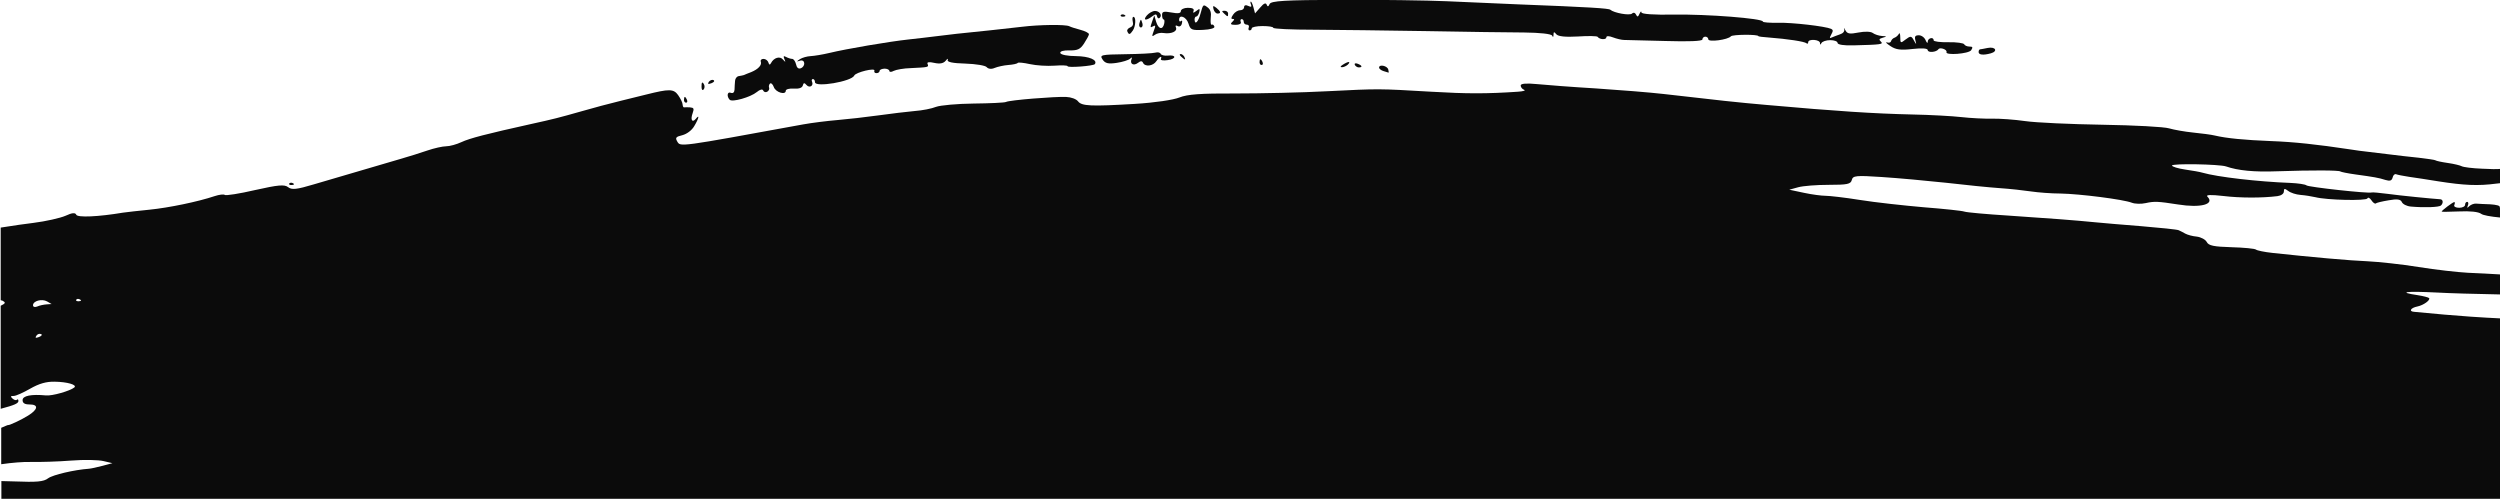 <?xml version="1.0" encoding="utf-8"?>
<!-- Generator: Adobe Illustrator 24.3.0, SVG Export Plug-In . SVG Version: 6.00 Build 0)  -->
<svg version="1.1" id="Layer_1" xmlns="http://www.w3.org/2000/svg" xmlns:xlink="http://www.w3.org/1999/xlink" x="0px" y="0px"
	 viewBox="0 0 1439 287.5" preserveAspectRatio="none" style="enable-background:new 0 0 1439 287.5;" xml:space="preserve">
<style type="text/css">
	.st0{fill:#0b0b0b;}
</style>
<g>
	<path class="st0" d="M679.6,31.1c-0.8,0-0.7,0.7,0.4,1.6c2.2,2,2.6,2,1.7,0C681.2,31.8,680.3,31.1,679.6,31.1z"/>
	<path class="st0" d="M665.5,12.6l-1.1-3.7l-1.3,3.7c-1.1,3.2-1.1,3.5,0.5,2.6c1.6-0.9,1.7-0.5,0.5,2.6c-1.2,3.3-1.1,3.5,0.7,2.2
		c1.1-0.8,3.3-1.3,4.9-1c4.4,0.7,8.1-0.9,7.2-3.1c-0.5-1.2-0.2-1.5,1-0.9c1,0.6,2.1,0,2.4-1.5c0.4-1.4,0.1-2-0.5-1.4
		c-0.6,0.6-1.1,0.2-1.1-0.7c0-3.4,4.2-1.7,5.4,2.2c1.1,3.6,1.9,3.9,8.4,3.6c4.2-0.2,6.9-1,6.5-1.9c-0.3-0.9-1-1.4-1.6-1.1
		c-0.5,0.3-0.7-1.4-0.5-3.8c0.4-3-0.1-4.7-1.5-5.9c-2.8-2.2-2.9-2.2-4.4,3.4c-1.3,4.8-3.3,6.8-3.4,3.3c0-0.9,0.4-1.7,1-1.7
		c0.6,0,1.3-1.1,1.7-2.5c0.5-2.1,0.2-2.2-1.7-0.7c-1.7,1.3-2.1,1.3-1.6,0c0.5-1.2-0.6-1.8-3.3-1.8c-2.2,0-4,0.9-4,1.9
		c0,1.3-1.7,1.5-5.4,0.8c-4.4-0.8-5.5-0.6-5.4,1.5c0,1.4,0.4,2.5,0.9,2.5c0.5,0,0.6,1.1,0.3,2.5C669.2,17.4,666.8,16.8,665.5,12.6z"
		/>
	<path class="st0" d="M656.7,15.8c0.8,0,1.2-1,0.9-2.2c-0.3-1.2-0.7-2.2-0.9-2.2c-0.2,0-0.6,1-0.9,2.2
		C655.5,14.8,655.9,15.8,656.7,15.8z"/>
	<path class="st0" d="M704.6,7.8c2.1,2,2.3,2,2.3,0c0-0.9-0.9-1.6-2-1.6C703.2,6.2,703.1,6.4,704.6,7.8z"/>
	<path class="st0" d="M700.8,7.8c2.2,0,1.9-1.2-0.7-3.3c-1.8-1.4-2.1-1.3-1.6,0.8C698.9,6.7,699.9,7.8,700.8,7.8z"/>
	<path class="st0" d="M663.2,9.4c1.8-1.4,2.5-1.4,2.8,0c0.2,1,0.9,1.5,1.5,0.9c1.7-1.5-0.1-4-2.7-4c-1.4,0-3.4,1.2-4.6,2.5v0
		C657.6,11.8,659.7,12.1,663.2,9.4z"/>
	<path class="st0" d="M409.5,47.9c1.5-0.6,2-1.3,1.2-1.8c-0.8-0.4-2,0.1-2.7,1C407.2,48.4,407.6,48.6,409.5,47.9z"/>
	<path class="st0" d="M652.1,17.5c1.6-2.4,1.9-7.8,0.3-7.8c-0.6,0-0.7,1.2-0.4,2.6c0.5,1.8,0,2.9-1.5,3.5c-1.2,0.5-2,1.5-1.6,2.3
		C649.8,20.2,650.4,20,652.1,17.5z"/>
	<path class="st0" d="M435.6,53c1.8-1.5,3.3-1.9,3.7-0.9c0.4,0.9,1.4,1.2,2.3,0.7c0.9-0.5,1.4-1.6,1.1-2.3c-0.3-0.7-0.1-1.8,0.5-2.4
		c0.6-0.5,1.6,0.3,2.2,2c1.1,3.1,6.9,4.8,6.9,2.1c0-0.8,2.1-1.4,4.6-1.2c3,0.2,4.8-0.4,5.2-1.8c0.4-1.6,0.9-1.7,2.1-0.3
		c1.7,2,4.3,0.5,3.2-1.9c-0.4-0.8-0.1-1.5,0.5-1.5c0.7,0,1.2,0.8,1.2,1.8c0,3.2,21.1-0.4,22.6-3.8c0.8-1.9,12.4-4.7,11.6-2.8
		c-0.3,0.8,0.2,1.4,1.2,1.4c1,0,1.8-0.6,1.8-1.3c0-0.7,1.3-1.2,2.8-1.3c1.5,0,2.8,0.6,2.8,1.3c0,0.7,1.1,0.8,2.5,0
		c1.4-0.7,5.8-1.5,9.9-1.6c10.2-0.5,10.4-0.5,9.6-2.4c-0.5-1.1,0.9-1.3,3.9-0.6c3.2,0.7,5.2,0.3,6.5-1.2c1-1.3,1.6-1.5,1.2-0.5
		c-0.5,1.2,2.8,1.9,10.2,2.1c6,0.2,11.6,1.1,12.3,2.1c0.9,1,2.7,1.2,4.5,0.4c1.7-0.7,5.3-1.5,7.9-1.7c2.7-0.2,5.1-0.7,5.4-1.2
		c0.3-0.4,3.4-0.1,7,0.7c3.6,0.8,9.9,1.2,14.1,0.9c4.2-0.3,7.6-0.2,7.6,0.3c0,1,14.9-0.1,15.7-1.2c1.7-2.4-3.3-4.5-10.8-4.6
		c-4.8,0-8.9-0.8-9.1-1.8c-0.2-1,1.9-1.6,5.3-1.5c4.6,0.1,6.2-0.6,8.4-4c1.5-2.3,2.8-4.7,2.8-5.3c0-0.7-2.2-1.8-4.8-2.5
		c-2.6-0.7-5.6-1.6-6.5-2.1c-2.1-1.1-17.4-0.9-27.1,0.3c-4,0.5-12.1,1.4-18,2c-15.2,1.5-26.8,2.8-32.7,3.6
		c-2.8,0.4-9.4,1.1-14.6,1.7c-11.2,1.2-35.9,5.4-45.8,7.8c-3.8,0.9-8.6,1.7-10.7,1.8c-2.1,0.1-4.8,0.9-6.1,1.7
		c-2.2,1.5-2.2,1.6,0.1,0.9c2.9-0.8,3.2,3.3,0.3,4.4c-1.3,0.5-2.3-0.3-2.7-2.3c-0.4-1.7-1.4-3.1-2.2-3.1c-0.8,0-2.4-0.5-3.5-1.1
		c-1.5-0.8-1.7-0.5-1,1.2c0.8,1.9,0.7,2-0.8,0.3c-1.8-2.2-5.3-1.1-6.9,2c-0.6,1.2-1.1,1.1-1.5-0.3c-0.3-1.1-1.6-2.1-2.8-2.1
		c-1.2,0-1.9,0.7-1.6,1.5c0.8,2-1.4,4.4-5.5,6.1c-1.9,0.7-3.8,1.5-4.2,1.7c-0.5,0.2-1.8,0.4-2.9,0.6c-1.1,0.1-2.1,1.3-2.2,2.7
		c-0.1,1.4-0.3,3.7-0.3,5.1c-0.1,1.6-0.9,2.3-2.2,1.8c-2-0.8-2.4,2.1-0.6,4C421.4,59,432.1,55.9,435.6,53z"/>
	<path class="st0" d="M725.5,34.1c-0.3,0-0.5,0.7-0.5,1.7c0,0.9,0.5,1.7,1.2,1.6c0.7,0,0.9-0.7,0.5-1.7
		C726.4,34.9,725.8,34.1,725.5,34.1z"/>
	<path class="st0" d="M642.7,36.2c3.4-0.5,6.9-1.6,7.8-2.4c1-1,1.3-0.9,0.8,0.3c-1.1,2.7,1.2,4,3.7,2.1c1.5-1.2,2.4-1.2,2.9-0.1
		c1.1,2.5,5.8,2,7.7-0.9c1.8-2.6,3.5-3.4,2.6-1.2c-0.3,0.7,1.5,1,3.9,0.6c5.1-0.7,5.1-3.2,0-2.6c-1.9,0.2-3.7-0.3-4-1
		c-0.3-0.8-1.7-1.1-3.1-0.7c-1.4,0.4-9.2,0.8-17.4,0.9c-13.9,0.2-14.7,0.4-13,3C636.1,36.5,637.9,36.9,642.7,36.2z"/>
	<path class="st0" d="M646.6,9.6c1.3-0.1,1.6-0.5,0.7-1c-0.8-0.5-1.8-0.4-2.2,0.1C644.8,9.3,645.5,9.7,646.6,9.6z"/>
	<path class="st0" d="M711.2,14.3c2.2,0,3.4-0.7,3-1.6c-0.4-0.9-0.2-1.7,0.5-1.7c0.7,0,1.2,0.7,1.2,1.6s0.8,1.6,1.8,1.6
		c1,0,1.4,0.7,1.1,1.6c-0.4,0.9-0.2,1.7,0.5,1.7s1.2-0.6,1.2-1.2c0-0.7,2.8-1.3,6.2-1.3c3.4,0,6.2,0.4,6.2,1
		c0,0.6,10.5,1.1,23.4,1.1c12.9,0.1,41.9,0.4,64.6,0.8c22.6,0.4,48,0.8,56.4,0.8c9.1,0.1,15.6,0.8,16.1,1.8c0.5,1.1,0.8,0.9,0.8-0.5
		c0-1.8,0.4-1.8,1.6-0.3c1.1,1.3,5.3,1.7,12.4,1.3c6-0.4,11.1-0.3,11.4,0.2c1.1,1.6,5,1.8,5,0.3c0-0.9,1.5-0.9,3.8,0
		c2.1,0.8,5,1.5,6.5,1.5c1.5,0,12.2,0.3,23.9,0.6c13.2,0.4,21.1,0.1,21.1-0.9c0-0.9,0.8-1.6,1.7-1.6c0.9,0,1.7,0.7,1.7,1.5
		c0,1.8,11.3,0.3,13-1.7c0.9-1.1,15.8-1.2,15.8-0.1c0,0.2,2.8,0.6,6.2,0.8c10.5,0.8,20.5,2.3,21.5,3.3c0.6,0.5,1,0.2,1-0.6
		c0-2.1,6.8-1.6,6.8,0.5c0,1.1,0.3,1.1,0.8,0c0.5-0.9,2.7-1.7,5.1-1.7c2.3,0,4.2,0.7,4.2,1.6c0,1,3.8,1.6,9.3,1.4
		c15.9-0.4,17.3-0.6,15.6-2.2c-1.2-1.1-1-1.6,1.1-2.2c2.5-0.7,2.5-0.8-0.5-1c-1.7-0.1-4.1-0.9-5.2-1.7c-1.1-0.9-4.7-1-8.2-0.3
		c-5.1,1-6.5,0.8-7.6-1.3c-0.7-1.4-1-1.7-0.7-0.6c0.4,1.2-0.6,2.4-2.5,3c-1.7,0.6-3.9,1.4-4.7,1.8c-1.3,0.6-1.3,0.3-0.2-1.8
		c1.1-2,1.1-2.6-0.1-3.2c-3.4-1.5-22.4-3.7-30.6-3.5c-4.8,0.1-8.7-0.2-8.7-0.7c0-1.8-32.2-4.3-51-4c-11.9,0.2-18.9-0.3-18.9-1.3
		c0-0.9-0.5-0.5-1.1,0.8c-0.8,1.9-1.3,2-2,0.5c-0.5-1.1-1.5-1.4-2.3-0.6c-1.4,1.3-10.5-0.4-12.5-2.2c-0.9-0.8-11.6-1.5-53-3.1
		c-11.5-0.5-30-1.3-41.2-1.8c-11.2-0.5-38.5-0.9-60.6-0.8c-32.8,0.1-40.5,0.6-41.3,2.4c-0.7,1.6-1.2,1.7-1.7,0.4
		c-0.5-1.3-1.7-0.8-3.7,1.6l-3,3.4l-0.9-3.4c-0.5-1.9-1.2-3.4-1.5-3.4c-0.4,0-0.3,0.8,0.1,1.8c0.5,1.2,0,1.5-1.6,0.7
		c-1.4-0.7-2.4-0.4-2.4,0.7c0,1-1,1.8-2.3,1.8c-1.3,0-3.1,1.1-4,2.5c-1.3,1.9-1.3,2.5-0.2,2.5c1.1,0,1,0.4-0.2,1.6
		C707.9,13.9,708.4,14.3,711.2,14.3z"/>
	<path class="st0" d="M1433.4,117.6c-3.3-0.1-7-0.3-8.2-0.4c-1.2-0.1-3,0.6-3.9,1.5c-1.2,1.2-1.4,1.1-0.8-0.4
		c0.5-1.1,0.3-2.1-0.4-2.1c-0.7,0-1.2,0.8-1.2,1.7c0,0.9-1.5,1.7-3.4,1.7c-2,0-3.2-0.7-2.8-1.6c0.4-0.9,0.4-1.7,0-1.7
		c-0.8,0-7.3,4.9-7.3,5.5c0,0.2,4.6,0.1,10.2-0.1c6.1-0.3,11.1,0.2,12.6,1.4c1,0.8,5.5,1.6,10.8,2.1v-5.7c-0.2-0.1-0.2-0.2-0.2-0.4
		C1439.1,118.4,1436.7,117.8,1433.4,117.6z"/>
	<path class="st0" d="M1145.9,30.7c4.3-1.2,2.7-4-1.8-3.1c-2,0.4-4,0.8-4.4,0.8c-0.5,0.1-0.8,0.7-0.8,1.5
		C1138.8,31.6,1141.6,31.9,1145.9,30.7z"/>
	<path class="st0" d="M793.8,38.9c0,0.7,1.2,1.6,2.5,2c1.4,0.4,2.7,0.8,2.9,0.9c0.2,0.1,0.2-0.6-0.1-1.7
		C798.7,37.9,793.8,36.8,793.8,38.9z"/>
	<path class="st0" d="M779.8,37.3c0.4,0.8,1.4,1.5,2.3,1.5c2.3,0,2-1.1-0.6-2.1C780.2,36.2,779.5,36.5,779.8,37.3z"/>
	<path class="st0" d="M1088.1,26.5c3.1,2.1,5.9,2.5,12.7,1.7c5.5-0.6,8.7-0.4,8.8,0.6c0,1.7,5,1.3,6.2-0.5c0.9-1.3,5.2,0.3,4.6,1.7
		v0c-0.8,2,12.8,1,14.2-1.1c1.1-1.7,0.9-2.1-1-2.1c-1.3,0-2.7-0.6-3-1.3c-0.3-0.7-4.4-1.3-9.1-1.2c-4.7,0.1-8.5-0.4-8.5-1.1
		c0-2.2-3.4-1.3-3.4,0.8c0,1.1-0.5,0.8-1.2-0.8c-0.6-1.6-2.4-2.9-3.9-2.9c-2.1,0-2.6,0.7-2,2.9c0.7,2.7,0.6,2.7-0.9,0
		c-1.4-2.6-1.9-2.6-4.7-0.5c-2.9,2.3-3.1,2.2-3.1-1.2c0-2-0.4-2.9-0.8-2c-0.5,0.9-1.6,1.9-2.5,2.2c-0.9,0.3-1.8,1.2-2,2
		c-0.2,0.8-1.2,1.1-2.3,0.7C1085,24.2,1085.9,25,1088.1,26.5z"/>
	<path class="st0" d="M773,37.2c-1.5,0.9-1.7,1.5-0.6,1.5c0.9,0,2.4-0.6,3.4-1.5C777.8,35.2,776.1,35.2,773,37.2z"/>
	<path class="st0" d="M404.9,51.6c0.6-0.6,0.8-1.7,0.5-2.6c-1-2.3-1.7-1.9-1.6,1C403.8,51.5,404.3,52.2,404.9,51.6z"/>
	<path class="st0" d="M394.9,59.1c0.7,0,0.9-0.7,0.5-1.7c-0.4-0.9-0.9-1.6-1.2-1.6c-0.3,0-0.5,0.7-0.5,1.7
		C393.7,58.4,394.2,59.1,394.9,59.1z"/>
	<path class="st0" d="M1428.6,97.1c-5.5-0.2-10.7-0.9-11.6-1.4c-0.9-0.5-4.5-1.4-8.1-1.9c-3.5-0.5-6.7-1.2-7-1.5
		c-0.3-0.3-4.6-0.9-9.6-1.5c-5-0.5-12.8-1.4-17.5-2c-4.7-0.6-10.2-1.2-12.4-1.5c-2.2-0.2-6.5-0.8-9.6-1.3
		c-19.2-2.9-32.3-4.3-45.7-4.8c-15.2-0.6-25.6-1.6-32.3-3.2c-2-0.5-7.5-1.2-12.4-1.7c-4.9-0.5-11.1-1.6-13.8-2.4
		c-2.8-0.9-20-1.8-38.3-2.1c-18.4-0.3-38.4-1.2-44.6-2.1c-6.2-0.9-14.8-1.5-19.2-1.4c-4.3,0.1-12.2-0.3-17.5-0.9
		c-5.3-0.6-18-1.3-28.2-1.5c-22.2-0.5-43.6-1.9-84-5.5c-16.2-1.4-28.1-2.7-59.2-6.3c-7.8-0.9-25.3-2.3-38.9-3.2
		c-13.6-0.8-29-2-34.1-2.5c-6.1-0.6-9.3-0.3-9.3,0.8c0,1,0.9,2.1,2,2.5c1.1,0.4-0.6,0.9-3.7,1.1c-17.7,1.2-29.4,1.2-49.6,0
		c-31.2-1.8-29.6-1.8-59.8-0.3c-14.9,0.8-38.8,1.3-53.2,1.3c-20-0.1-27.6,0.5-32.1,2.3c-3.5,1.4-14.1,3-25.7,3.7
		c-25.2,1.5-30.6,1.3-32.7-1.5c-1-1.3-4-2.4-6.8-2.5c-6.3-0.3-32.7,1.8-34.7,2.9c-0.8,0.4-9.2,0.8-18.6,0.9
		c-9.4,0.1-19.2,1-21.6,1.9c-2.4,1-8,2.1-12.3,2.4c-4.3,0.4-13.7,1.5-20.8,2.5c-7.1,1-17.8,2.2-23.7,2.7c-5.9,0.5-14.8,1.6-19.7,2.5
		c-72.2,13.2-70.6,13-72.5,9.8c-1.2-2.1-0.8-2.7,3-3.6c2.6-0.7,5.4-2.8,6.8-5.2c2.7-4.5,3.2-7.1,0.9-4.2c-2.1,2.5-3.2,0.5-1.8-3.3
		c0.9-2.6,0.7-3.1-1.5-3.3c-1.4-0.1-3-0.1-3.4,0c-0.5,0.1-0.8-0.6-0.9-1.7c0-1-1.2-3.4-2.6-5.4c-2.6-3.6-5.1-3.6-18.3-0.3
		c-1.9,0.5-8.4,2.1-14.6,3.6c-6.2,1.5-16.3,4.2-22.5,6c-13.4,3.8-16.1,4.5-29.3,7.4c-25.7,5.7-35.3,8.2-40,10.4
		c-2.8,1.3-6.7,2.4-8.8,2.4c-2,0-6.9,1.1-10.7,2.4c-3.8,1.3-11,3.6-16,5c-10.9,3.2-32.7,9.6-49.4,14.5c-10,3-12.8,3.3-14.9,1.6
		c-2.1-1.6-5.6-1.3-19,1.7c-9,2.1-16.9,3.3-17.4,2.8c-0.6-0.5-3.2-0.2-5.9,0.7c-9.5,3.2-26.4,6.7-37.5,7.8c-6.2,0.6-13,1.4-15.2,1.7
		c-14.3,2.4-26.2,2.9-26.9,1.2c-0.6-1.3-2.3-1.2-6.2,0.6c-3,1.3-11.3,3.2-18.5,4.1c-4.2,0.5-11.3,1.5-18.8,2.7v41.8
		c0.5,0.1,0.9,0.2,1.1,0.3c1.8,1,1.8,1.5-1.1,2.9v59.3c7.9-2.1,10.2-3.1,10.2-4.5c0-0.9-0.4-1.2-0.9-0.7c-0.5,0.5-1.6,0.1-2.5-0.7
		c-1.3-1.2-1.2-1.5,0.7-1.5c1.3,0,5.5-1.9,9.5-4.2c5.1-2.9,9.2-4.1,14-4c7.4,0.1,13.1,1.8,11.4,3.3c-2.4,2-12.8,5-16.4,4.6
		c-8.4-0.8-13.4,0.2-13.4,2.7c0,1.7,1.2,2.5,4,2.5c5.3,0,5,2.8-0.8,6.4c-3.8,2.4-11.5,6-11.5,5.4c0-0.1-1.8,0.7-3.9,1.6
		c0,0-0.1,0-0.1,0v21c6.2-0.9,12.7-1.4,16.6-1.3c5.6,0.1,16.2-0.2,23.7-0.8s15.8-0.4,18.6,0.3l5.1,1.2l-5.6,1.5
		c-3.1,0.8-6.6,1.6-7.9,1.7c-8.4,0.6-20.8,3.5-23.5,5.5c-2.6,2-6.6,2.3-19.4,1.8c-2.9-0.1-5.4-0.2-7.5-0.2v10.2h1439V183.3
		c-11-0.5-25.2-1.5-32.7-2.2c-8.1-0.8-15.9-1.5-17.4-1.6c-3.4-0.2-2.2-2.3,1.8-3.1c3.4-0.7,7.5-3.6,6.7-4.8
		c-0.3-0.4-3.3-1.2-6.6-1.7c-12-1.8-6.8-2.4,11.4-1.5c6.9,0.4,21.3,0.8,36.7,1.1V158c-6.2-0.4-12.6-0.7-19.3-1
		c-5.6-0.3-18.3-1.7-28.2-3.3s-23.1-3-29.3-3.3c-10.2-0.4-32.5-2.4-54.7-4.8c-4.7-0.5-9-1.4-9.6-1.9c-0.6-0.6-7-1.2-14.1-1.4
		c-10.3-0.3-13.2-0.9-14.3-3c-0.7-1.4-3.3-2.8-5.7-3.1c-2.4-0.2-5.3-1-6.6-1.7c-1.2-0.7-3-1.6-3.9-2c-0.9-0.4-10.5-1.4-21.4-2.3
		c-10.9-0.9-22.6-1.8-26-2.2c-12.1-1.2-27.9-2.4-50.5-3.9c-12.6-0.8-24-1.8-25.4-2.3s-11.9-1.6-23.4-2.5c-11.5-1-28-2.8-36.7-4.2
		c-8.7-1.4-17.6-2.4-19.8-2.4c-2.2,0-7.8-0.7-12.4-1.7l-8.5-1.8l5.1-1.4c2.8-0.8,10.7-1.4,17.6-1.4c10.7,0,12.7-0.4,13.3-2.8
		c0.6-2.5,2.4-2.7,17.3-1.7c9.1,0.6,25.8,2.1,36.9,3.3c11.2,1.3,25.1,2.7,31,3.1c5.9,0.4,14,1.3,18,1.9c4,0.6,11.7,1.2,16.9,1.2
		c11.2,0.2,36.3,3.4,41.1,5.3c1.8,0.7,5.4,0.8,8,0.2c5-1.1,7-1,18.6,0.8c13,2.1,21.3-0.1,16.9-4.5c-1.1-1.1,1.9-1.2,9-0.4
		c9.9,1.2,22.4,1.2,31.3,0.1c2.2-0.3,3.7-1.4,3.7-2.7c0-1.8,0.5-1.8,2.5-0.3c1.4,1.1,4.5,2.1,7.1,2.3s6.3,0.8,8.5,1.3
		c6.6,1.7,29.4,2.2,30,0.7c0.3-0.8,1.4-0.3,2.3,1.1c0.9,1.4,2.1,2.2,2.5,1.8c0.4-0.4,3.7-1.2,7.4-1.8c4.9-0.9,6.9-0.6,7.6,1
		c0.5,1.2,2.8,2.4,5.2,2.6c7.7,0.7,16.2,0.4,17.3-0.6c1.5-1.4,1.3-3.5-0.4-3.6c-4.6-0.3-23-2.1-30.2-3.1c-4.7-0.6-8.8-1-9.3-0.8
		c-1.8,0.7-36.4-3.1-37.5-4.1c-0.7-0.6-4.8-1.2-9.1-1.4c-18.7-0.7-42.1-3.4-50.8-5.9c-1.2-0.4-5.7-1.2-9.9-1.8
		c-4.2-0.6-7.6-1.7-7.6-2.3c0-1.3,27.2-0.8,31.1,0.5c6.9,2.4,16.2,3.3,29.3,2.8c20.7-0.7,35.7-0.6,36.5,0.1c0.4,0.3,4.2,1.1,8.6,1.7
		c10.8,1.5,13.4,1.9,17.4,3.2c2.6,0.8,3.6,0.4,4.1-1.4c0.3-1.4,1.2-2.2,2-1.9c0.7,0.3,4.1,1,7.5,1.5c3.4,0.5,11,1.6,16.9,2.6
		c14.7,2.3,22.7,2.7,33.3,1.3c1-0.1,1.8-0.2,2.7-0.3v-8.2C1436.8,97.5,1433.5,97.3,1428.6,97.1z M22.4,194c-1.9,0.7-2.3,0.5-1.5-0.7
		c0.6-1,1.8-1.4,2.7-1C24.5,192.6,24,193.4,22.4,194z M26.8,175.2c-1.5,0.1-4,0.6-5.3,1.2c-1.4,0.6-2.5,0.3-2.5-0.7
		c0-2.5,5.1-3.9,8.1-2.2l2.6,1.5L26.8,175.2z M45.4,173.4c-1.2,0.1-1.9-0.3-1.5-0.9c0.4-0.6,1.3-0.6,2.2-0.1
		C47,172.9,46.8,173.3,45.4,173.4z"/>
	<path class="st0" d="M168,106.5c1.3-0.1,1.6-0.5,0.7-1c-0.8-0.5-1.8-0.4-2.2,0.1C166.1,106.2,166.8,106.6,168,106.5z"/>
</g>
</svg>
